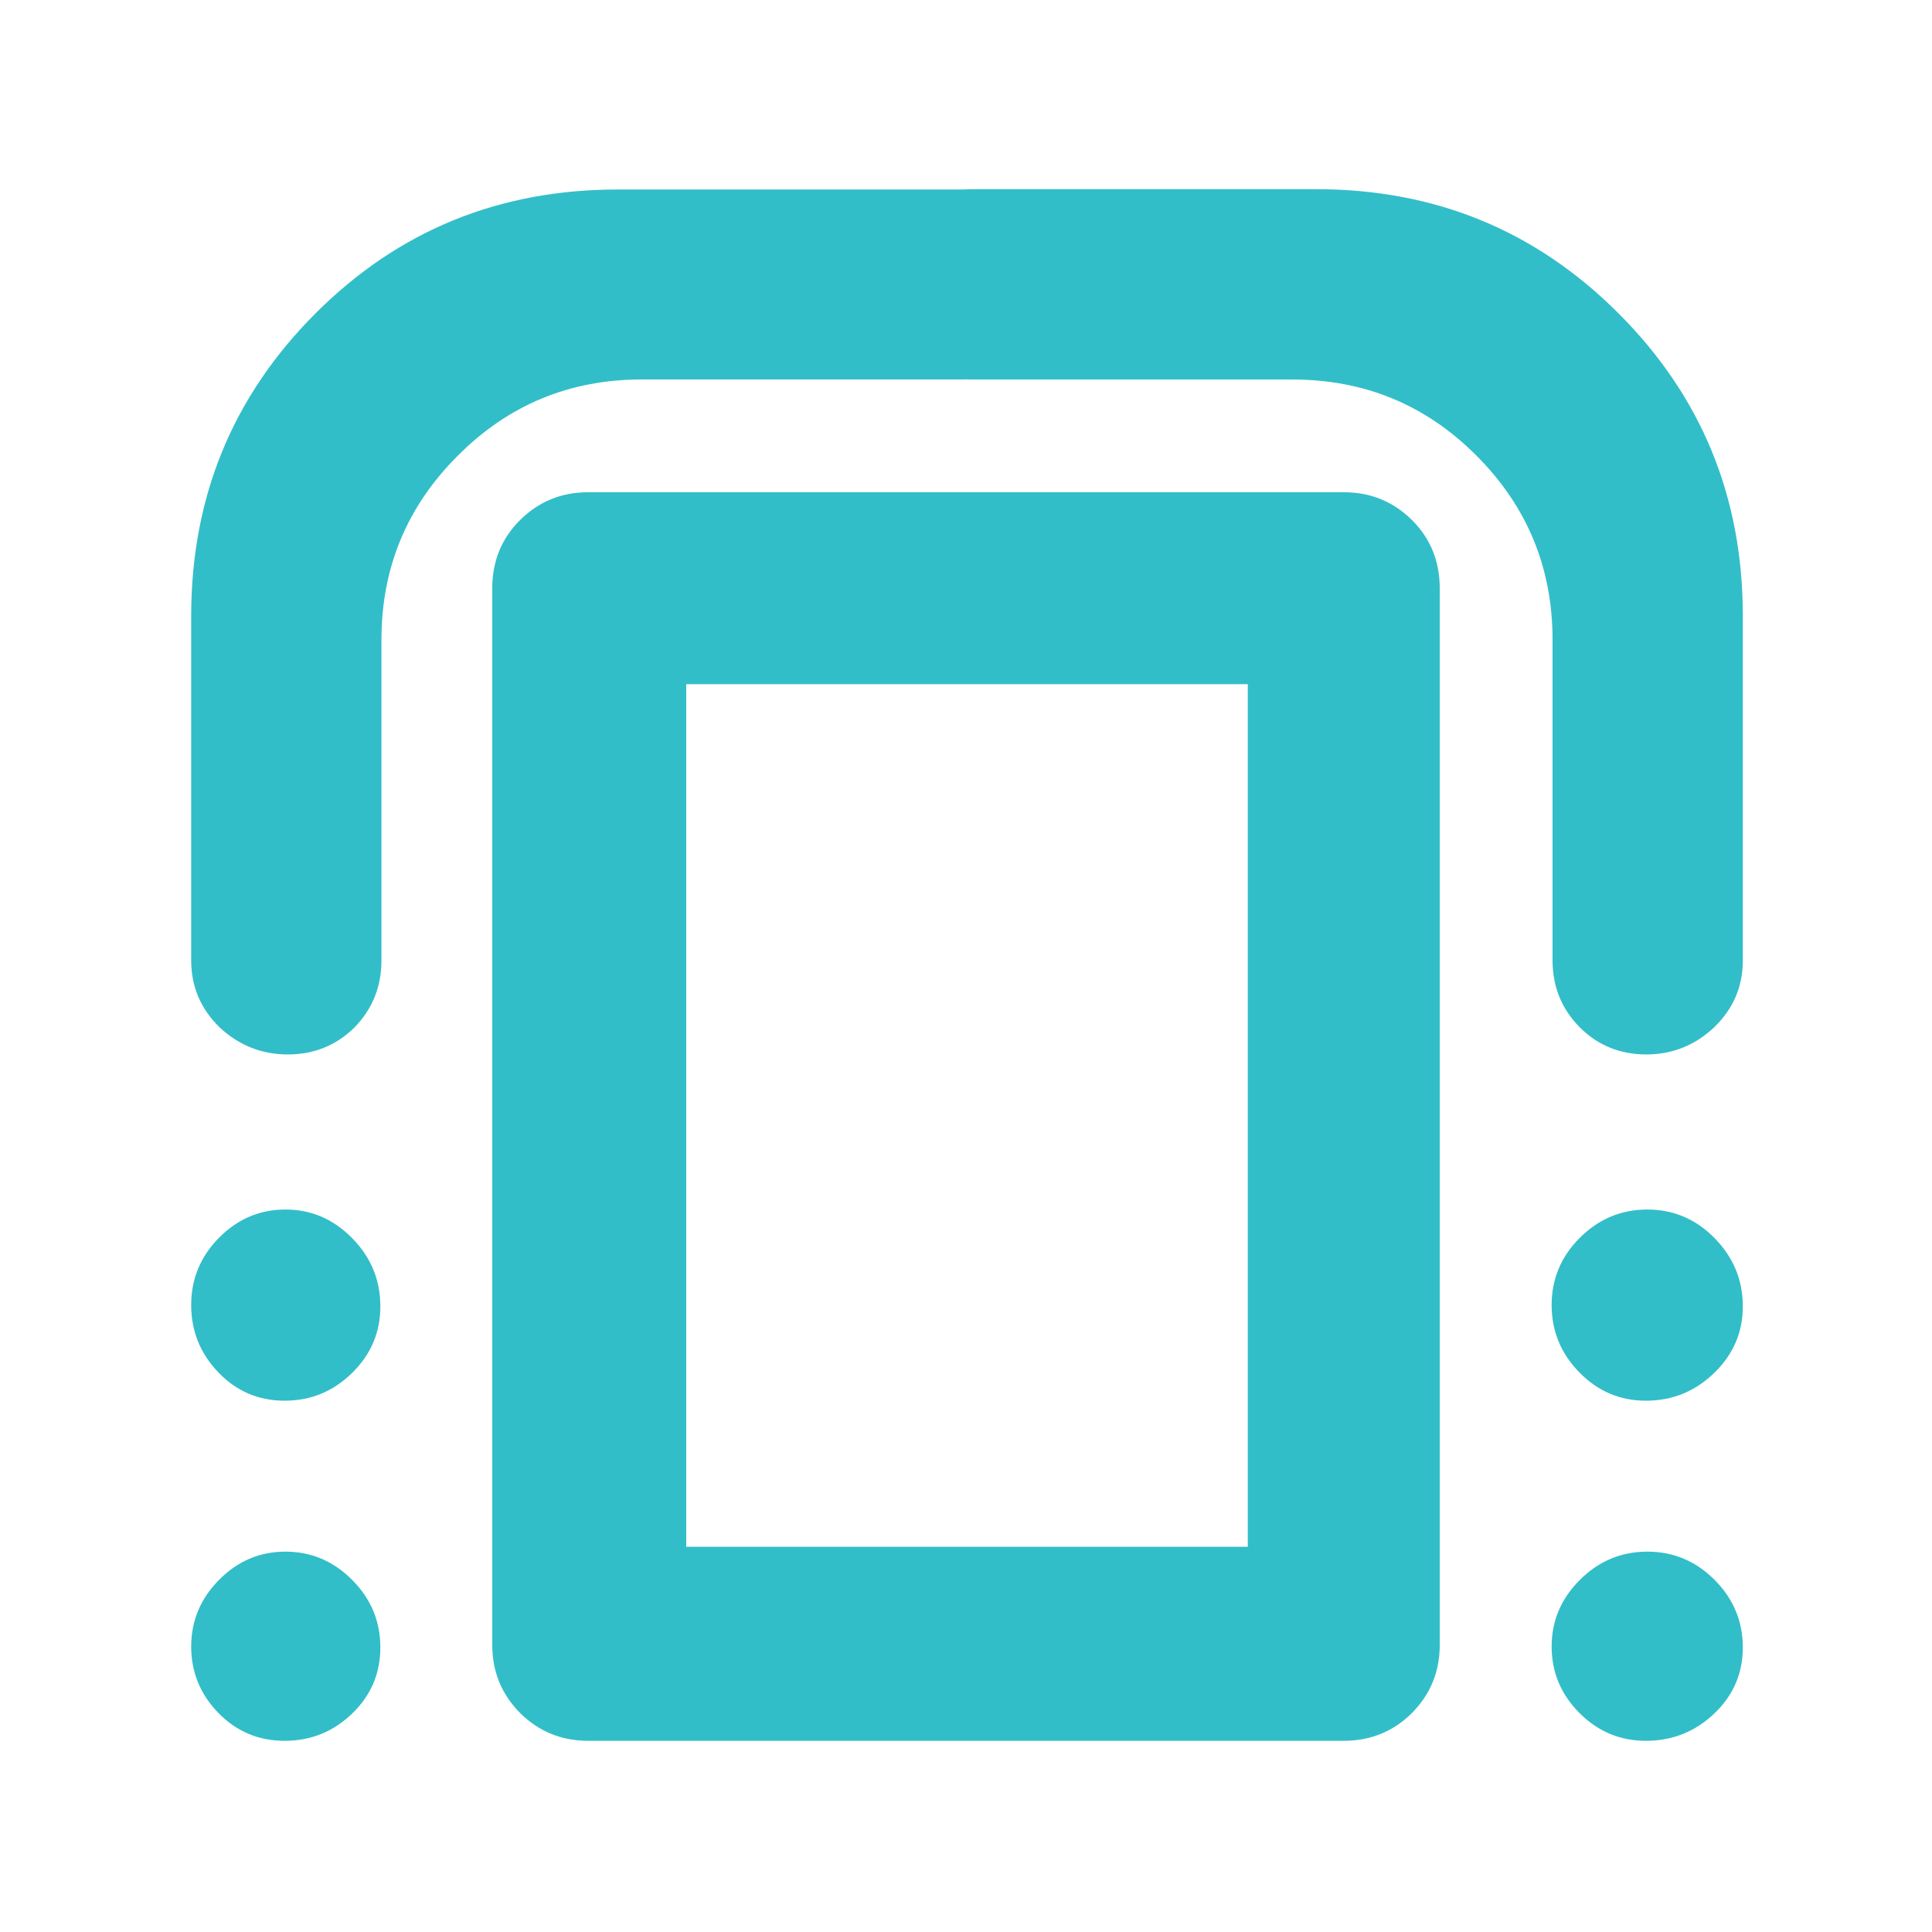 <svg height="48" viewBox="0 -960 960 960" width="48" xmlns="http://www.w3.org/2000/svg"><path fill="rgb(50, 190, 200)" d="m817.82-95c-12.847 0-23.86-4.62-33.04-13.86-9.187-9.24-13.78-20.24-13.78-33s4.687-23.807 14.06-33.14 20.54-14 33.5-14 24.107 4.687 33.44 14.06 14 20.54 14 33.5-4.747 23.94-14.24 32.94-20.807 13.5-33.94 13.5zm-676.38 0c-12.96 0-23.94-4.62-32.94-13.86s-13.5-20.24-13.5-33 4.62-23.807 13.86-33.14 20.24-14 33-14 23.807 4.687 33.14 14.06 14 20.54 14 33.5-4.687 23.94-14.06 32.94-20.54 13.5-33.5 13.5zm643.34-183.06c-9.187-9.373-13.78-20.54-13.78-33.5s4.687-24.107 14.06-33.44 20.54-14 33.5-14 24.107 4.747 33.44 14.24 14 20.807 14 33.94c0 12.847-4.747 23.863-14.24 33.05-9.493 9.18-20.807 13.77-33.94 13.77-12.847 0-23.86-4.687-33.04-14.06zm-643.34 14.06c-12.96 0-23.94-4.687-32.94-14.06s-13.5-20.54-13.5-33.5 4.62-24.107 13.86-33.44 20.24-14 33-14 23.807 4.747 33.14 14.24 14 20.807 14 33.94c0 12.847-4.687 23.863-14.06 33.05-9.373 9.18-20.54 13.77-33.5 13.77zm199.551 72.6h279.033v-428.63h-279.033zm-48.703 96.4c-13.354 0-24.637-4.67-33.849-13.81-9.215-9.34-13.842-20.51-13.842-33.89v-525.01c0-13.39 4.627-24.76 13.842-33.9 9.212-9.13 20.495-13.8 33.849-13.8h375.424c13.374 0 24.655 4.67 33.87 13.8 9.212 9.14 13.82 20.51 13.82 33.9v525.01c0 13.38-4.608 24.55-13.82 33.89-9.215 9.14-20.496 13.81-33.87 13.81zm479.169-387.83v-159.24c0-35.81-12.598-66.28-37.816-91.54-25.219-25.29-55.731-37.82-91.557-37.82h-159.229c-.864 0-1.719-.02-2.565-.06-.704.027-1.415.04-2.132.04h-159.24c-35.819 0-66.338 12.61-91.559 38-25.219 25.2-37.82 55.61-37.82 91.4v159.21c0 13.19-4.48 24.19-13.421 33.4-8.958 8.81-19.978 13.39-33.079 13.39-13.099 0-24.36-4.58-33.84-13.39-9.459-9.21-14.199-20.21-14.199-33.4v-171.01c0-59.18 20.58-109.19 61.739-150.4 41.16-41.2 91.24-61.59 150.24-61.59h171.179c.208 0 .416.001.623.004 1.335-.103 2.693-.154 4.074-.154h171.17c58.995 0 109.074 20.5 150.233 61.72 41.161 41.19 61.742 91.14 61.742 150.27v171.17c0 13.13-4.738 24.08-14.192 33.24-9.473 8.94-20.739 13.54-33.836 13.54s-24.123-4.6-33.08-13.54c-8.955-9.16-13.435-20.11-13.435-33.24z"/></svg>